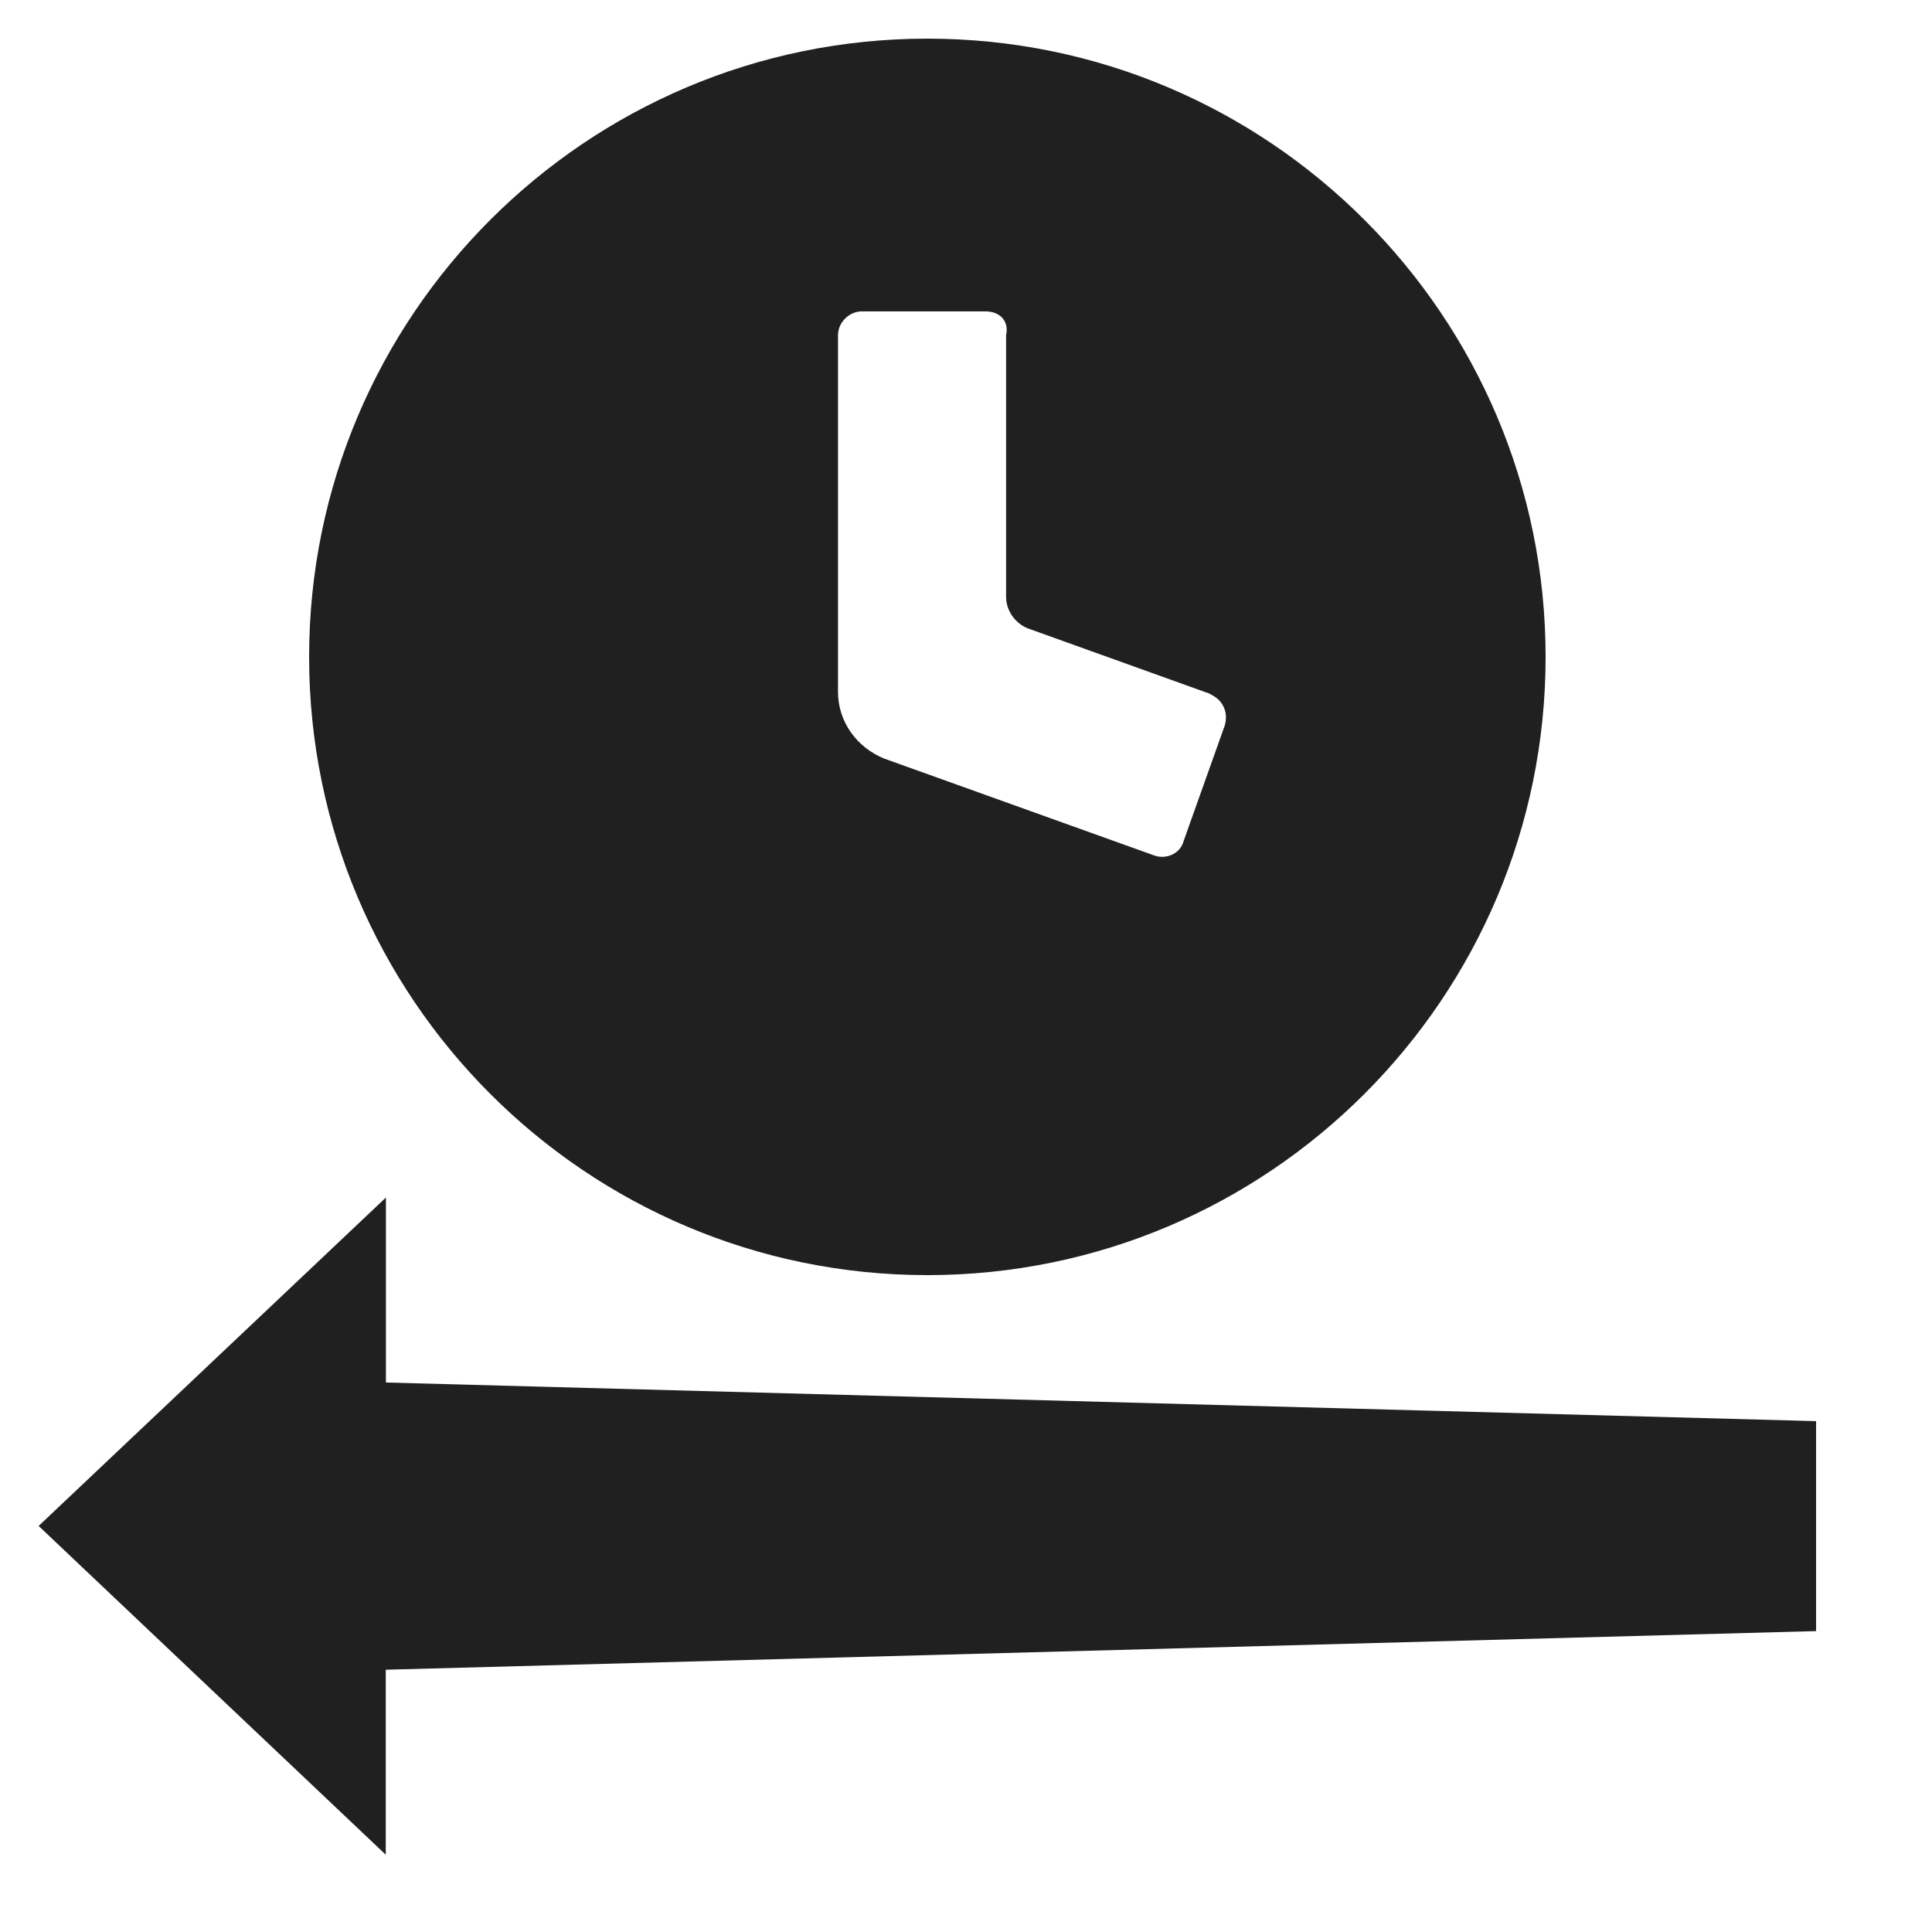 <?xml version="1.0" encoding="UTF-8" standalone="no"?>
<svg width="48px" height="48px" viewBox="0 0 12 12" version="1.1" xmlns="http://www.w3.org/2000/svg" xmlns:xlink="http://www.w3.org/1999/xlink" xml:space="preserve" xmlns:serif="http://www.serif.com/">
<g fill="#202020">
<path d="M2.397,8.587l8.883,0.24l-0,1.304l-8.884,0.24l0,1.149l-2.156,-2.042l2.157,-2.04l-0,1.149Z"/>
<path d="M5.76,0.24c2.119,0 3.84,1.721 3.84,3.84c0,2.119 -1.721,3.84 -3.84,3.84c-2.119,0 -3.84,-1.721 -3.84,-3.84c0,-2.119 1.721,-3.84 3.84,-3.84Zm0.361,1.694l-0.768,-0c-0.079,-0 -0.148,0.069 -0.148,0.148l-0,2.215c-0,0.188 0.118,0.345 0.285,0.414l1.675,0.601c0.078,0.03 0.167,-0.01 0.187,-0.089l0.256,-0.719c0.01,-0.039 0.01,-0.078 -0.01,-0.118c-0.02,-0.039 -0.049,-0.059 -0.089,-0.079l-1.122,-0.403c-0.079,-0.03 -0.138,-0.109 -0.138,-0.197l-0,-1.625c0.02,-0.089 -0.04,-0.148 -0.128,-0.148Z"/>
</g>
</svg>